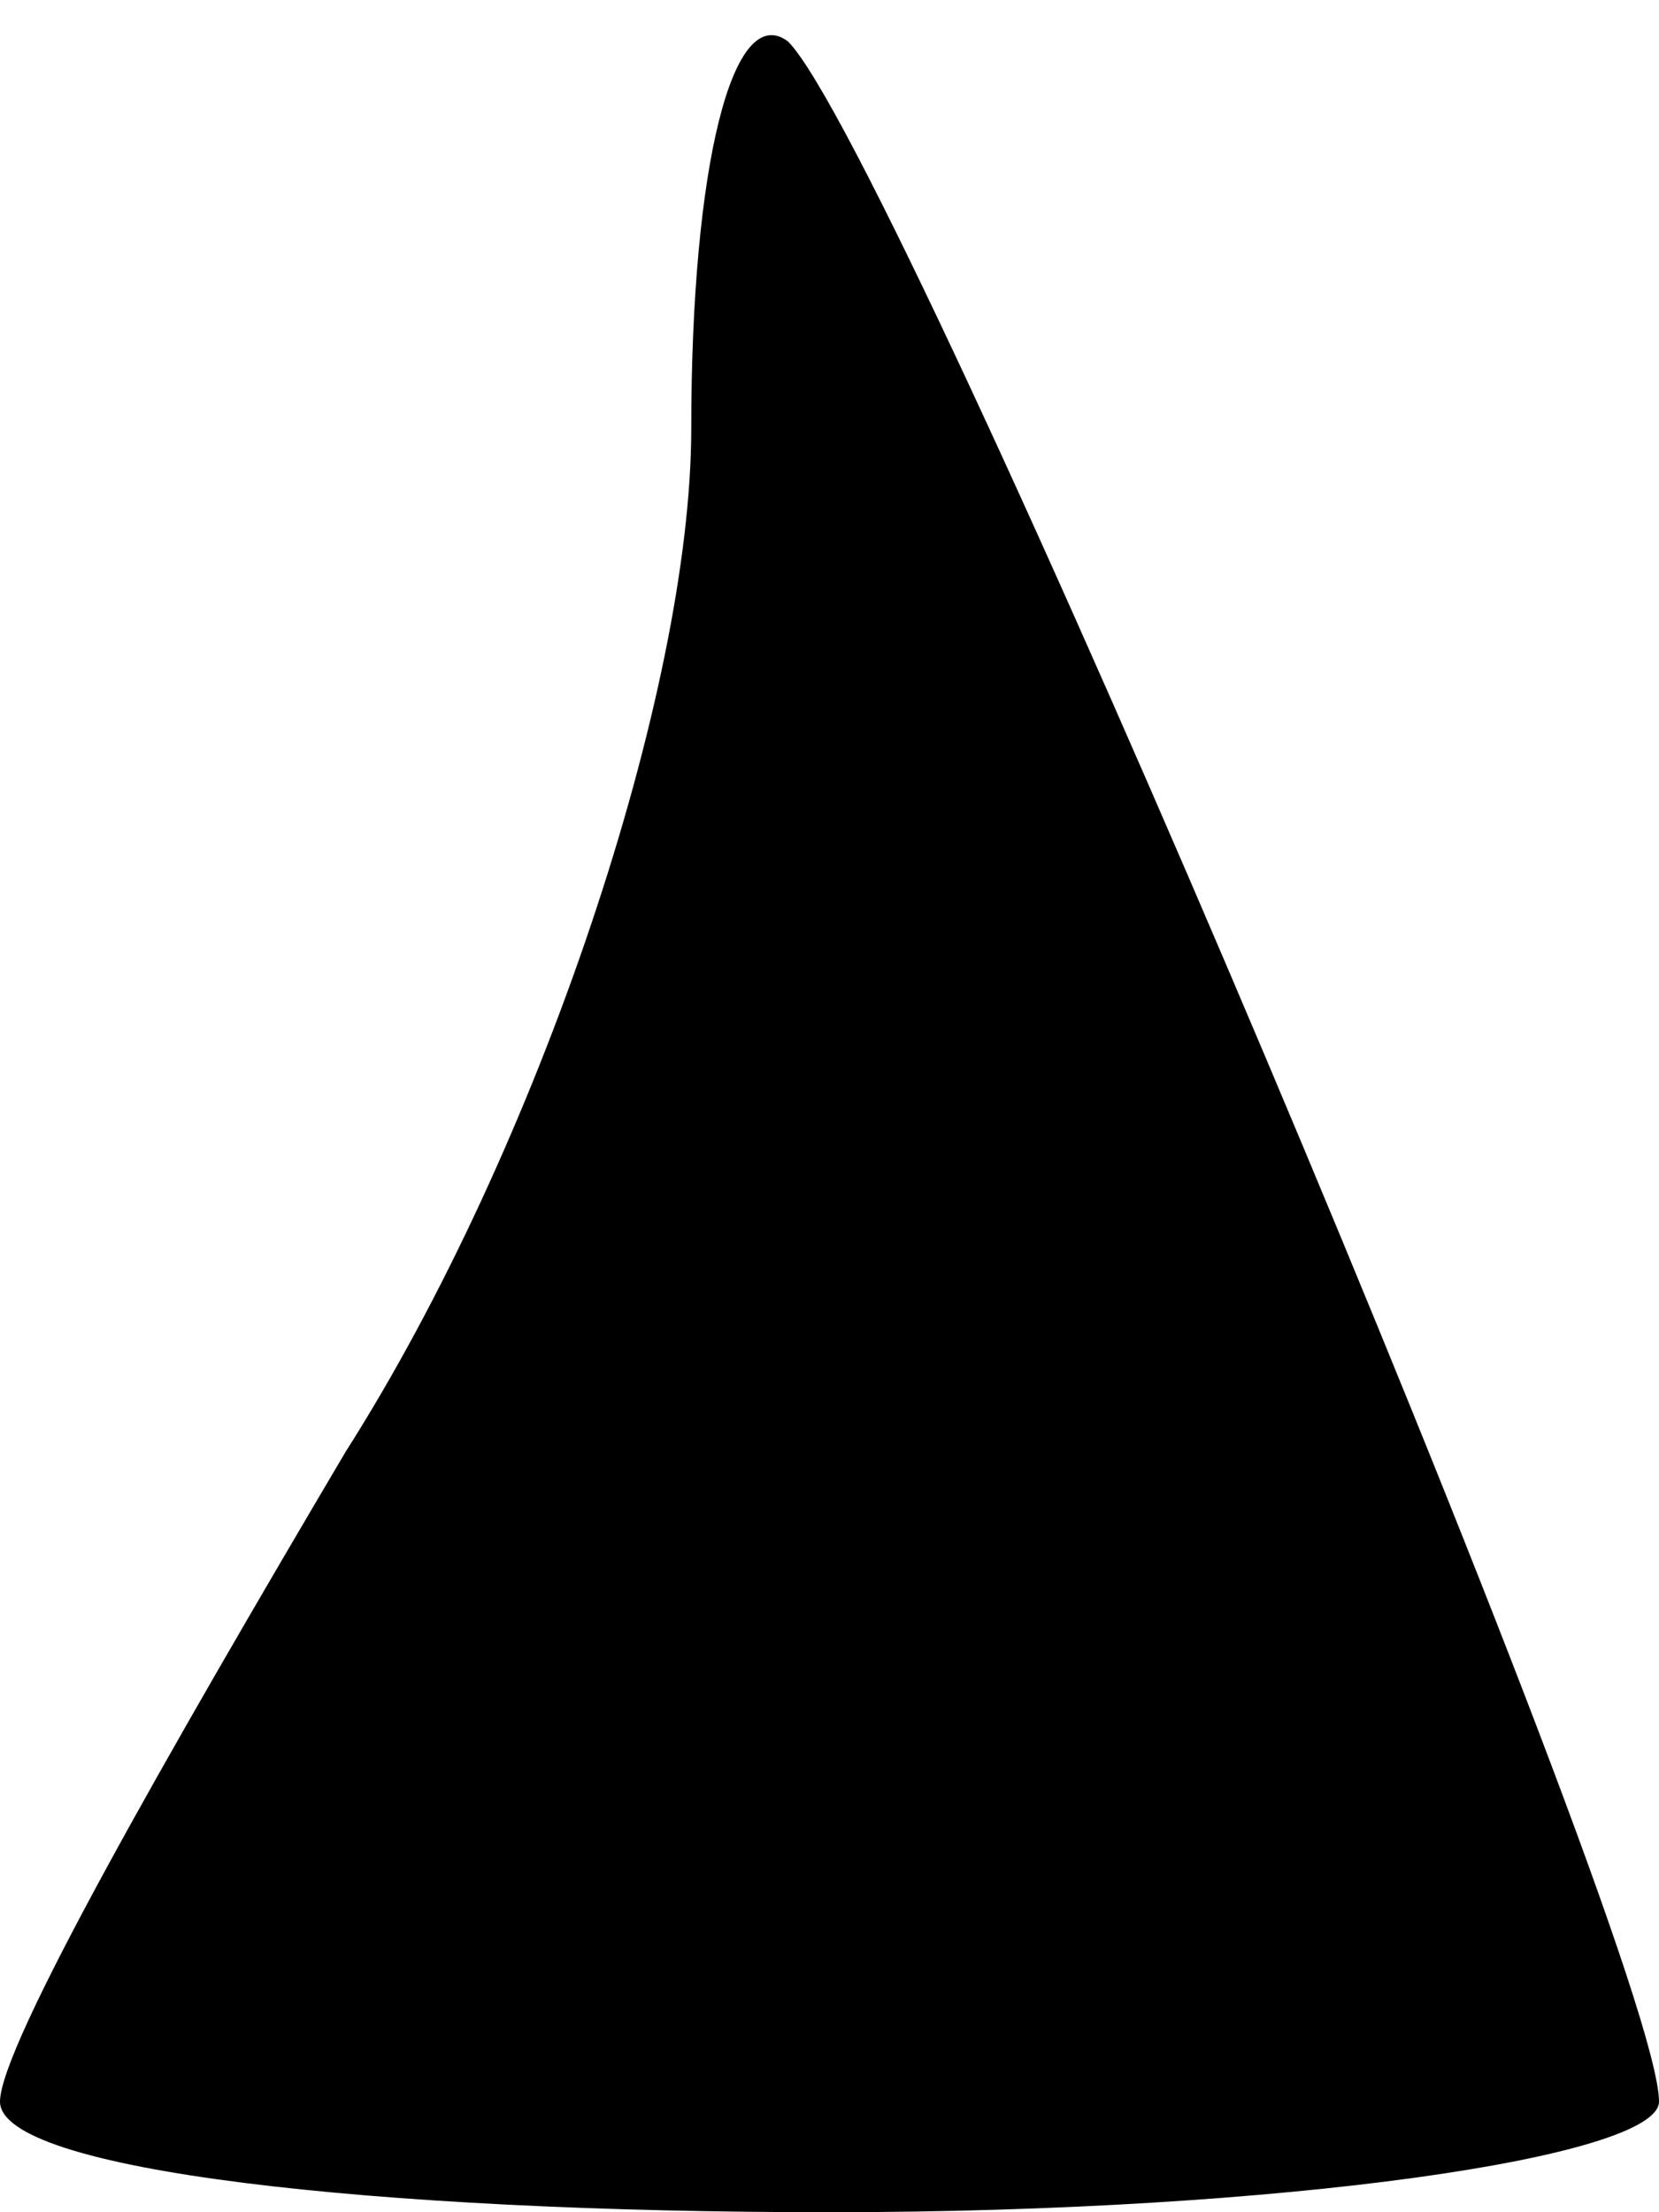 <?xml version="1.0" standalone="no"?>
<!DOCTYPE svg PUBLIC "-//W3C//DTD SVG 20010904//EN"
 "http://www.w3.org/TR/2001/REC-SVG-20010904/DTD/svg10.dtd">
<svg version="1.0" xmlns="http://www.w3.org/2000/svg"
 width="12pt" height="16pt" viewBox="0 0 12 16"
 preserveAspectRatio="xMidYMid meet">
<g transform="translate(0,16) scale(0.1,-0.1)"
fill="#000000" stroke="none">
<path fill="#000000" stroke="none" d="M50 129 c0 -19 -11 -52 -25 -74 -13
-22 -25 -43 -25 -47 0 -5 27 -8 60 -8 33 0 60 4 60 8 0 11 -55 141 -63 149 -4
3 -7 -9 -7 -28z"/>
</g>
</svg>
